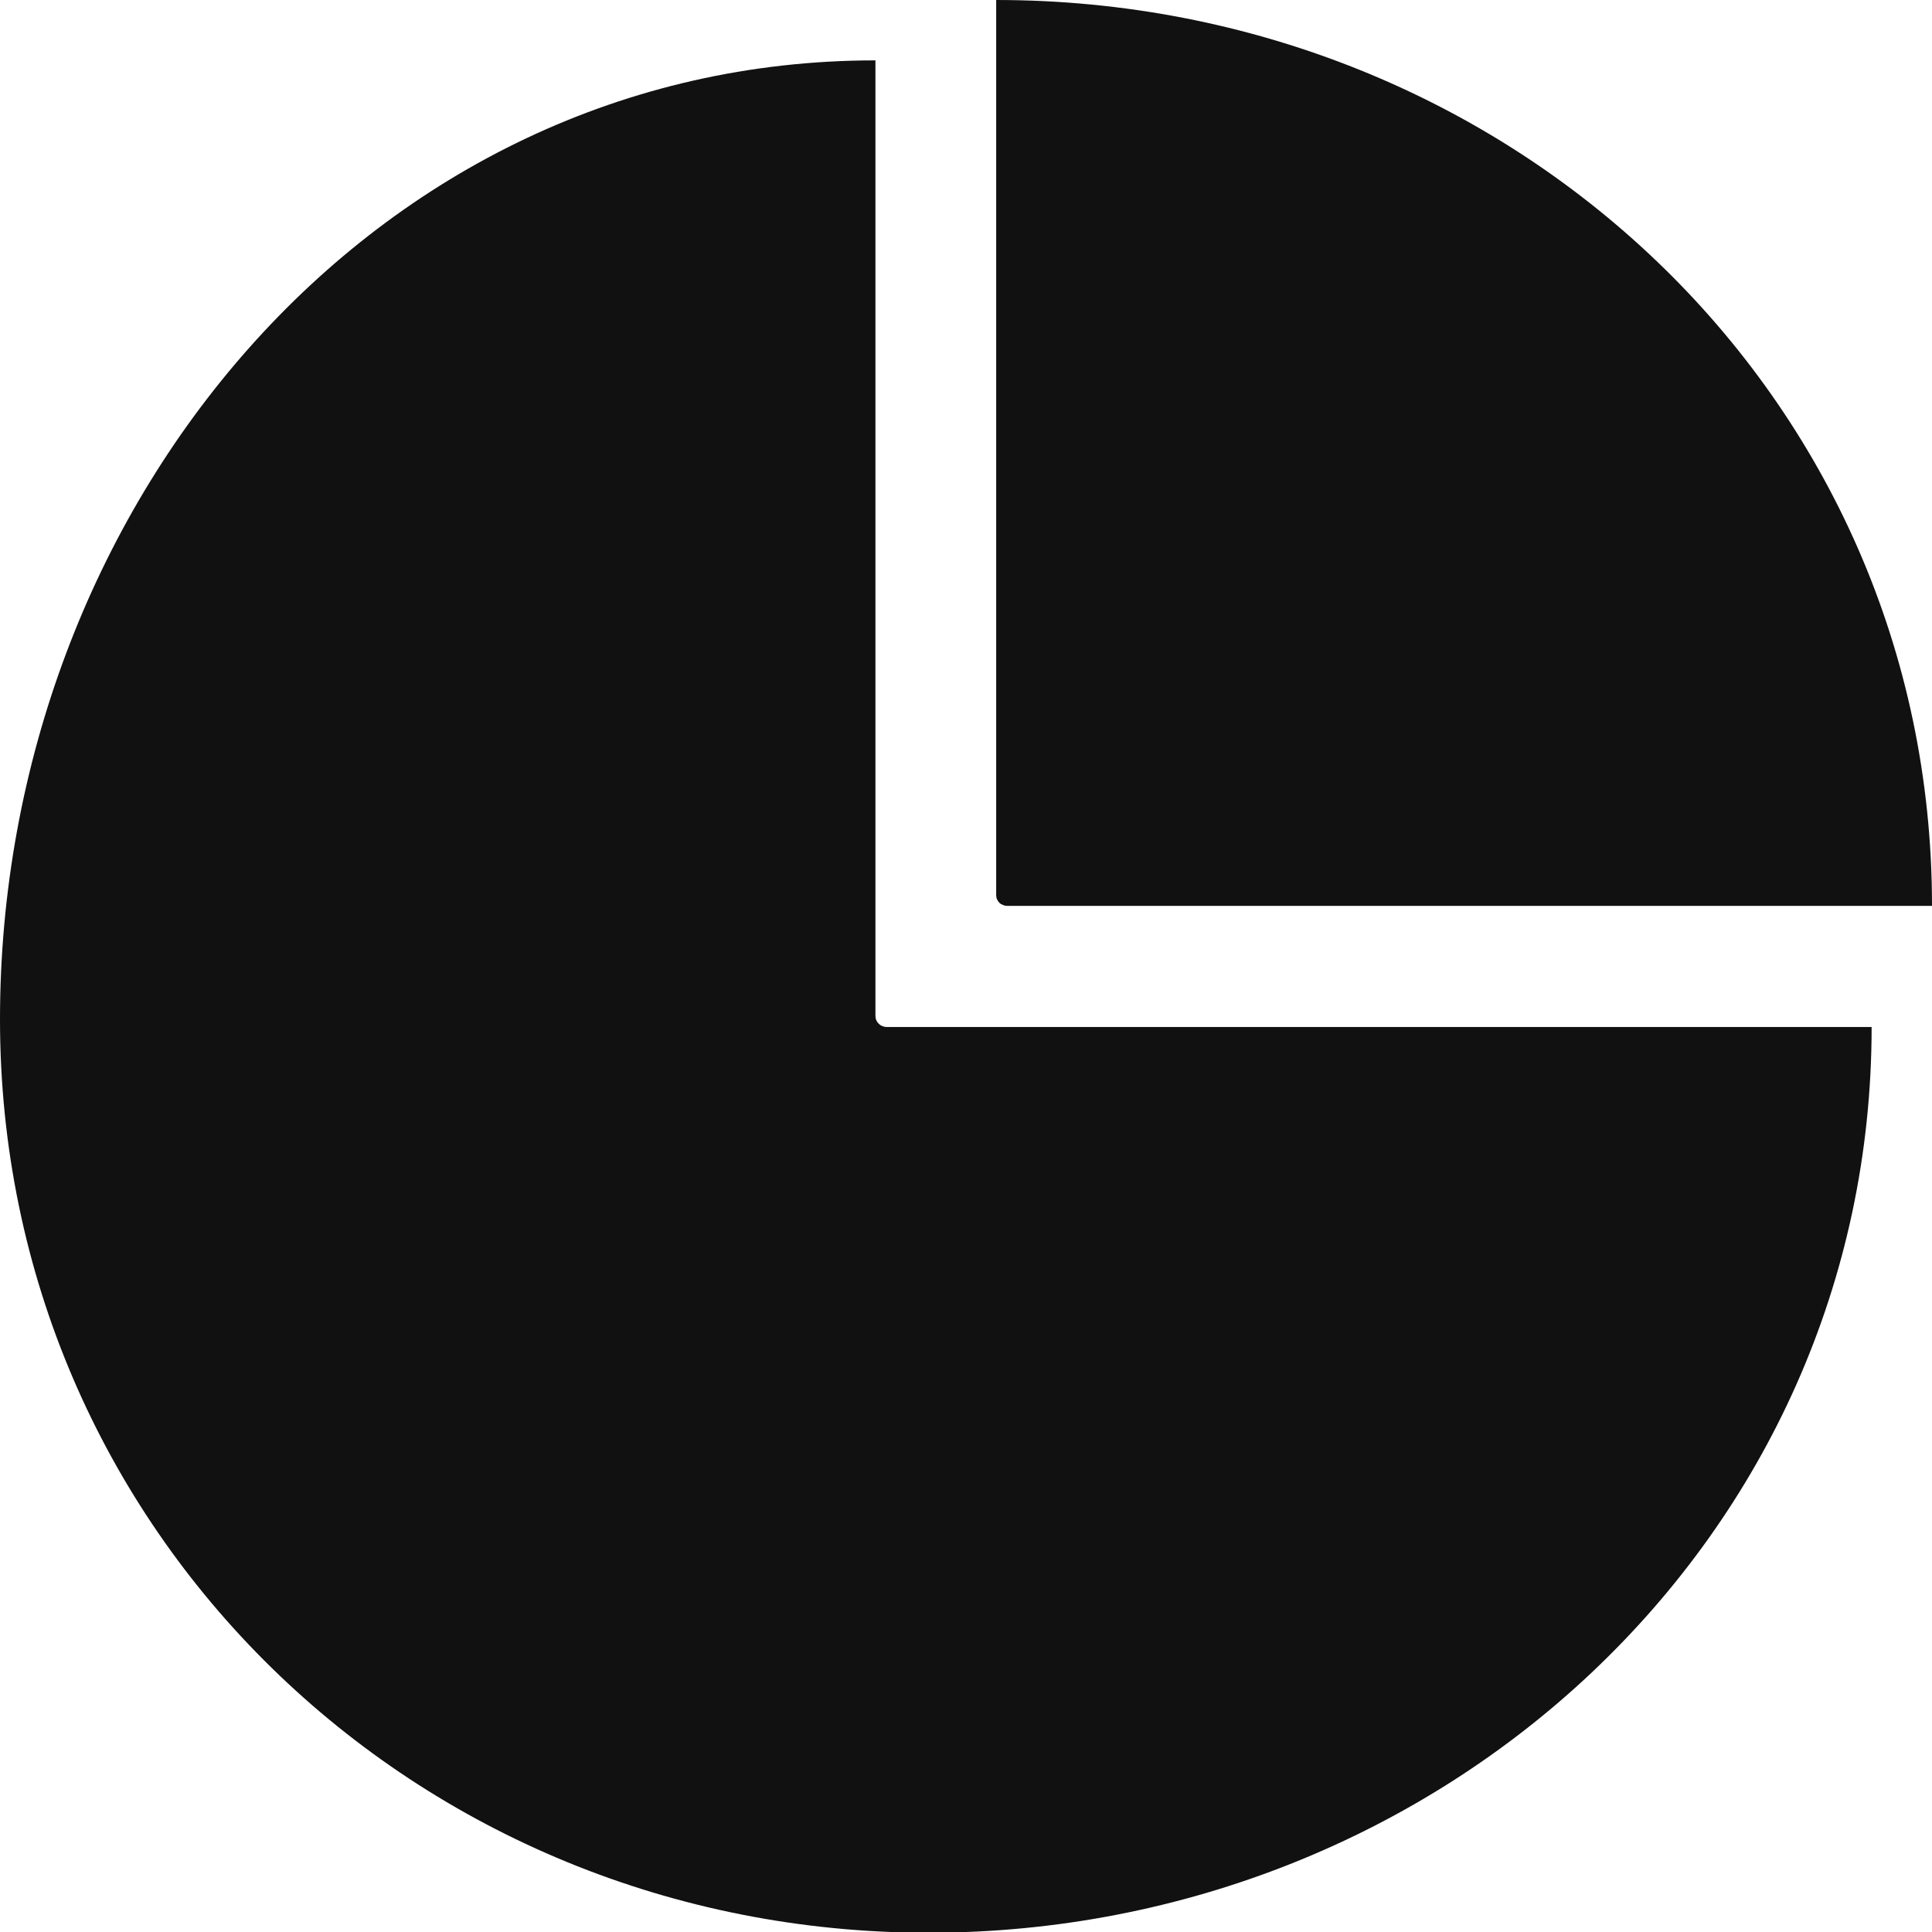 <svg width="16" height="16" viewBox="0 0 16 16" fill="none" xmlns="http://www.w3.org/2000/svg">
<g clip-path="url(#clip0_2_28)">
<path d="M7.25 0.5V8.413C7.25 8.425 7.252 8.437 7.257 8.448C7.261 8.459 7.268 8.469 7.277 8.477C7.285 8.486 7.295 8.493 7.306 8.497C7.317 8.502 7.329 8.505 7.341 8.505H15.5C15.5 12.742 11.941 16.006 7.69 16.006C3.438 16.006 0 12.68 0 8.442C0 4.204 3.083 0.5 7.25 0.5ZM8.25 0C12.498 0 16 3.262 16 7.502H8.341C8.329 7.502 8.318 7.5 8.307 7.495C8.296 7.491 8.285 7.485 8.277 7.477C8.268 7.468 8.262 7.458 8.257 7.448C8.252 7.437 8.25 7.425 8.25 7.413V0Z" fill="#111111"/>
</g>
<defs>
<clipPath id="clip0_2_28">
<rect width="16" height="16" fill="white"/>
</clipPath>
</defs>
</svg>
